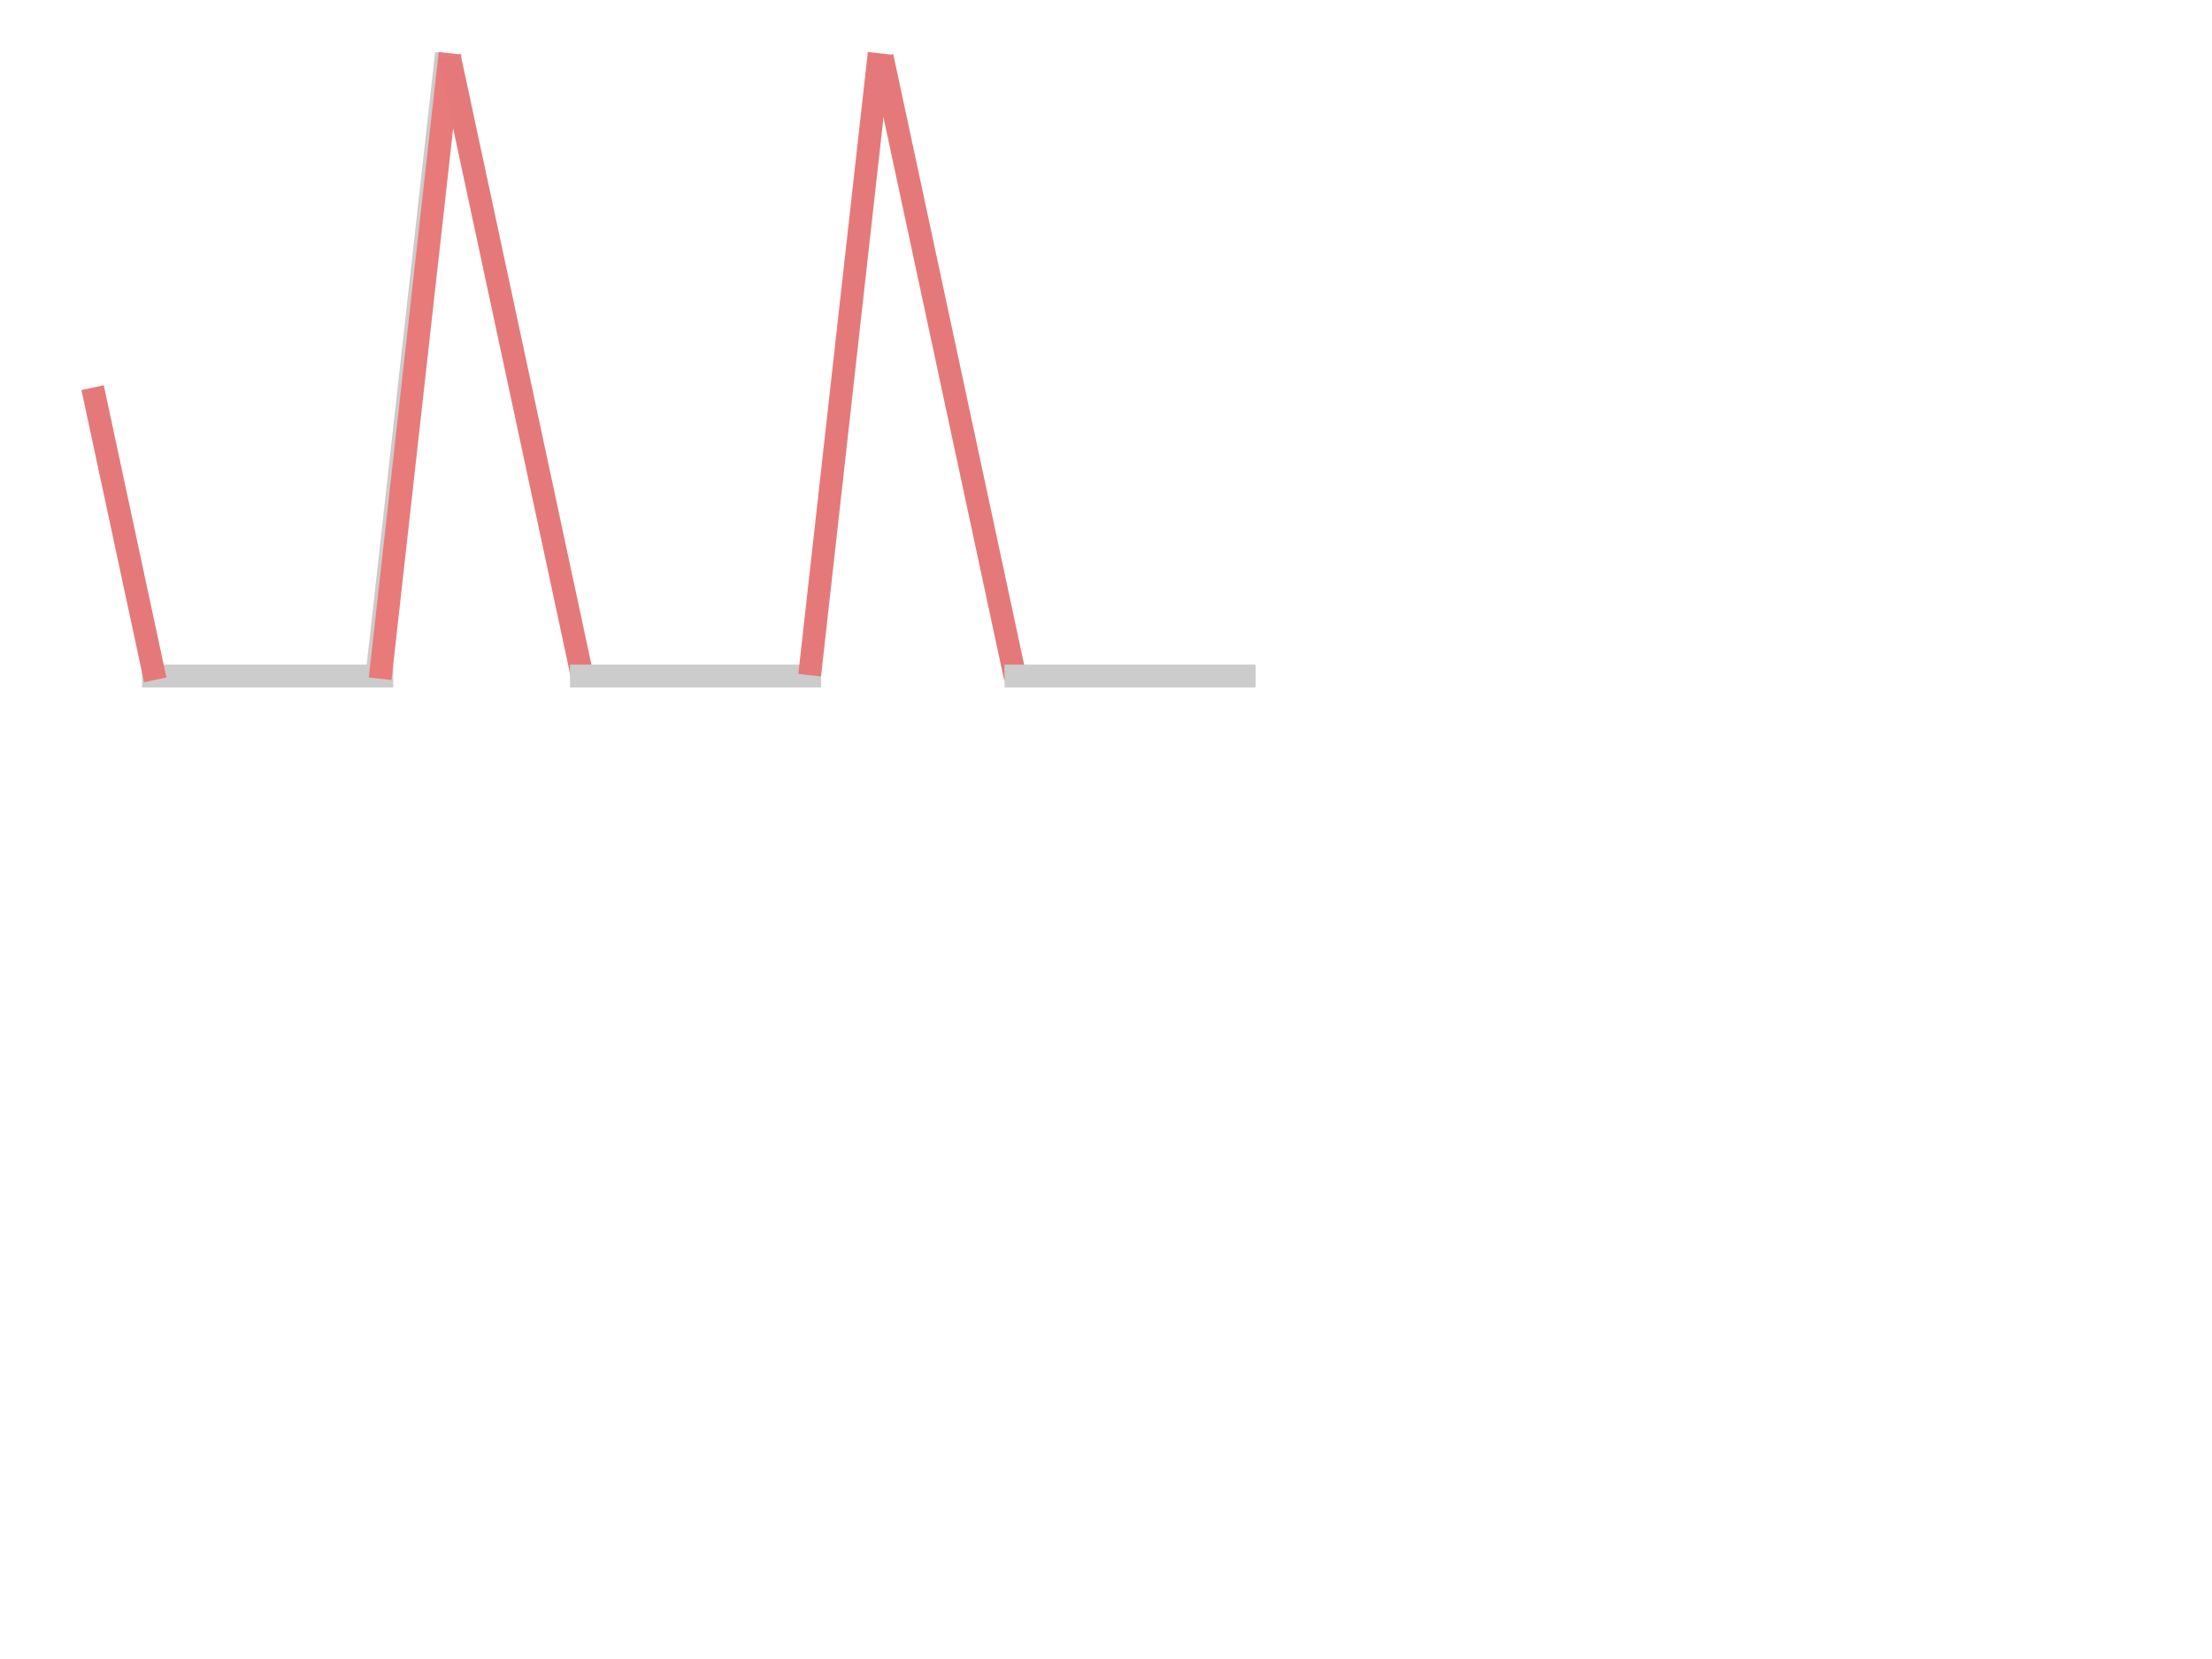 <svg width="800" height="600" xmlns="http://www.w3.org/2000/svg">
 <g id="Layer_1">
  <title>Layer 1</title>
  <rect stroke-width="0" stroke="#000" id="svg_3" height="8.257" width="90.826" y="240.368" x="51.377" fill="#cccccc"/>
  <rect transform="rotate(-83.622 148.903 131.737)" stroke="#000" stroke-width="0" id="svg_5" height="8.257" width="226.328" y="127.609" x="35.739" fill="#cccccc"/>
  <rect transform="rotate(-83.622 150.13 132.378)" stroke="#000" stroke-width="0" id="svg_6" height="8.257" width="227.619" y="128.249" x="36.321" fill="#e87a7a"/>
  <rect transform="rotate(-102.1 186.768 133.503)" stroke="#000" stroke-width="0" id="svg_7" height="8.257" width="231.269" y="129.375" x="71.133" fill="#e57979"/>
  <rect stroke-width="0" stroke="#000" id="svg_8" height="8.257" width="90.826" y="240.368" x="206.155" fill="#cccccc"/>
  <rect transform="rotate(-83.622 305.397 131.737)" stroke="#000" stroke-width="0" id="svg_9" height="8.257" width="226.328" y="127.609" x="192.233" fill="#e57979"/>
  <rect transform="rotate(-102.1 343.119 132.839)" stroke="#000" stroke-width="0" id="svg_10" height="8.257" width="229.911" y="128.711" x="228.163" fill="#e57979"/>
  <rect stroke-width="0" stroke="#000" id="svg_11" height="8.257" width="90.826" y="240.368" x="363.298" fill="#cccccc"/>
  <rect transform="rotate(-102.1 44.819 193.038)" stroke="#000" stroke-width="0" id="svg_13" height="8.257" width="108.074" y="188.91" x="-9.218" fill="#e57979"/>
 </g>
</svg>